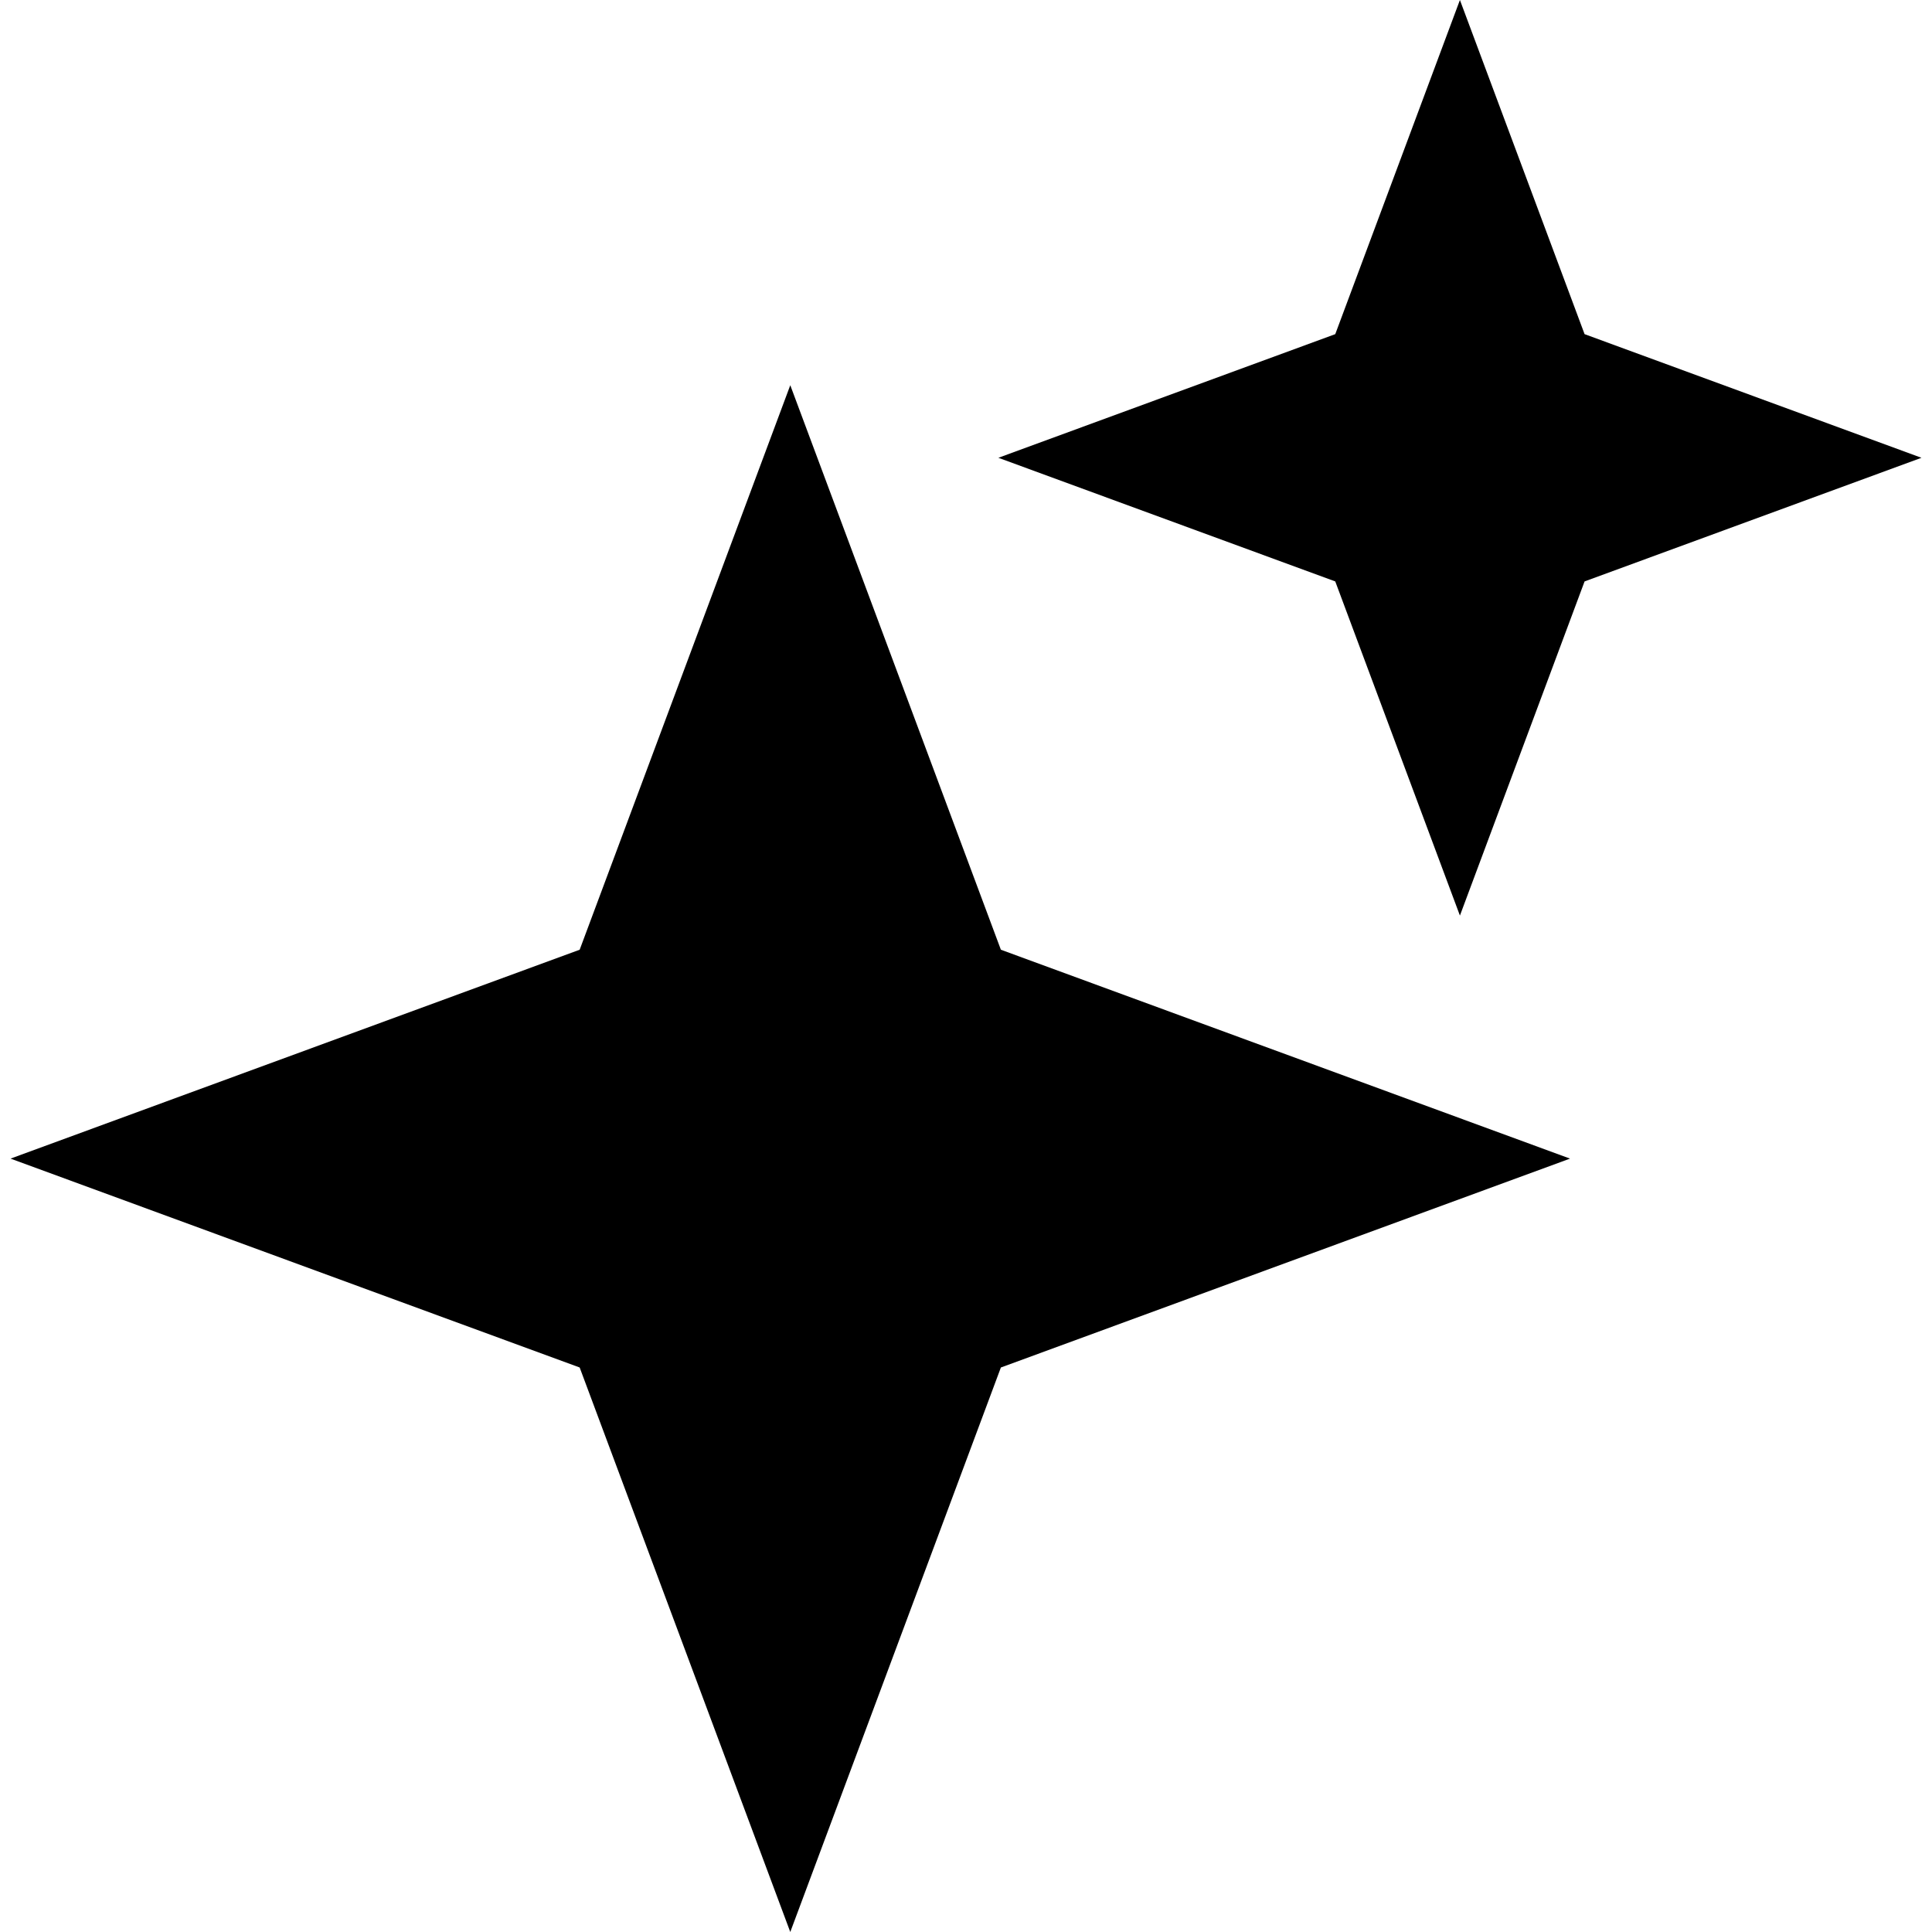 <!-- Generated by IcoMoon.io -->
<svg version="1.1" xmlns="http://www.w3.org/2000/svg" width="1200" height="1200" viewBox="0 0 1200 1200">
<title>shiny</title>
<path d="M490.855 239.273l130.809 350.62 353.508 129.743-353.508 129.743-130.809 350.62-130.809-350.62-353.502-129.743 353.502-129.743 130.809-350.62z"></path>
<path d="M906.783 0l77.425 207.544 209.25 76.799-209.25 76.794-77.425 207.544-77.429-207.544-209.25-76.794 209.25-76.799 77.429-207.544z"></path>
</svg>
